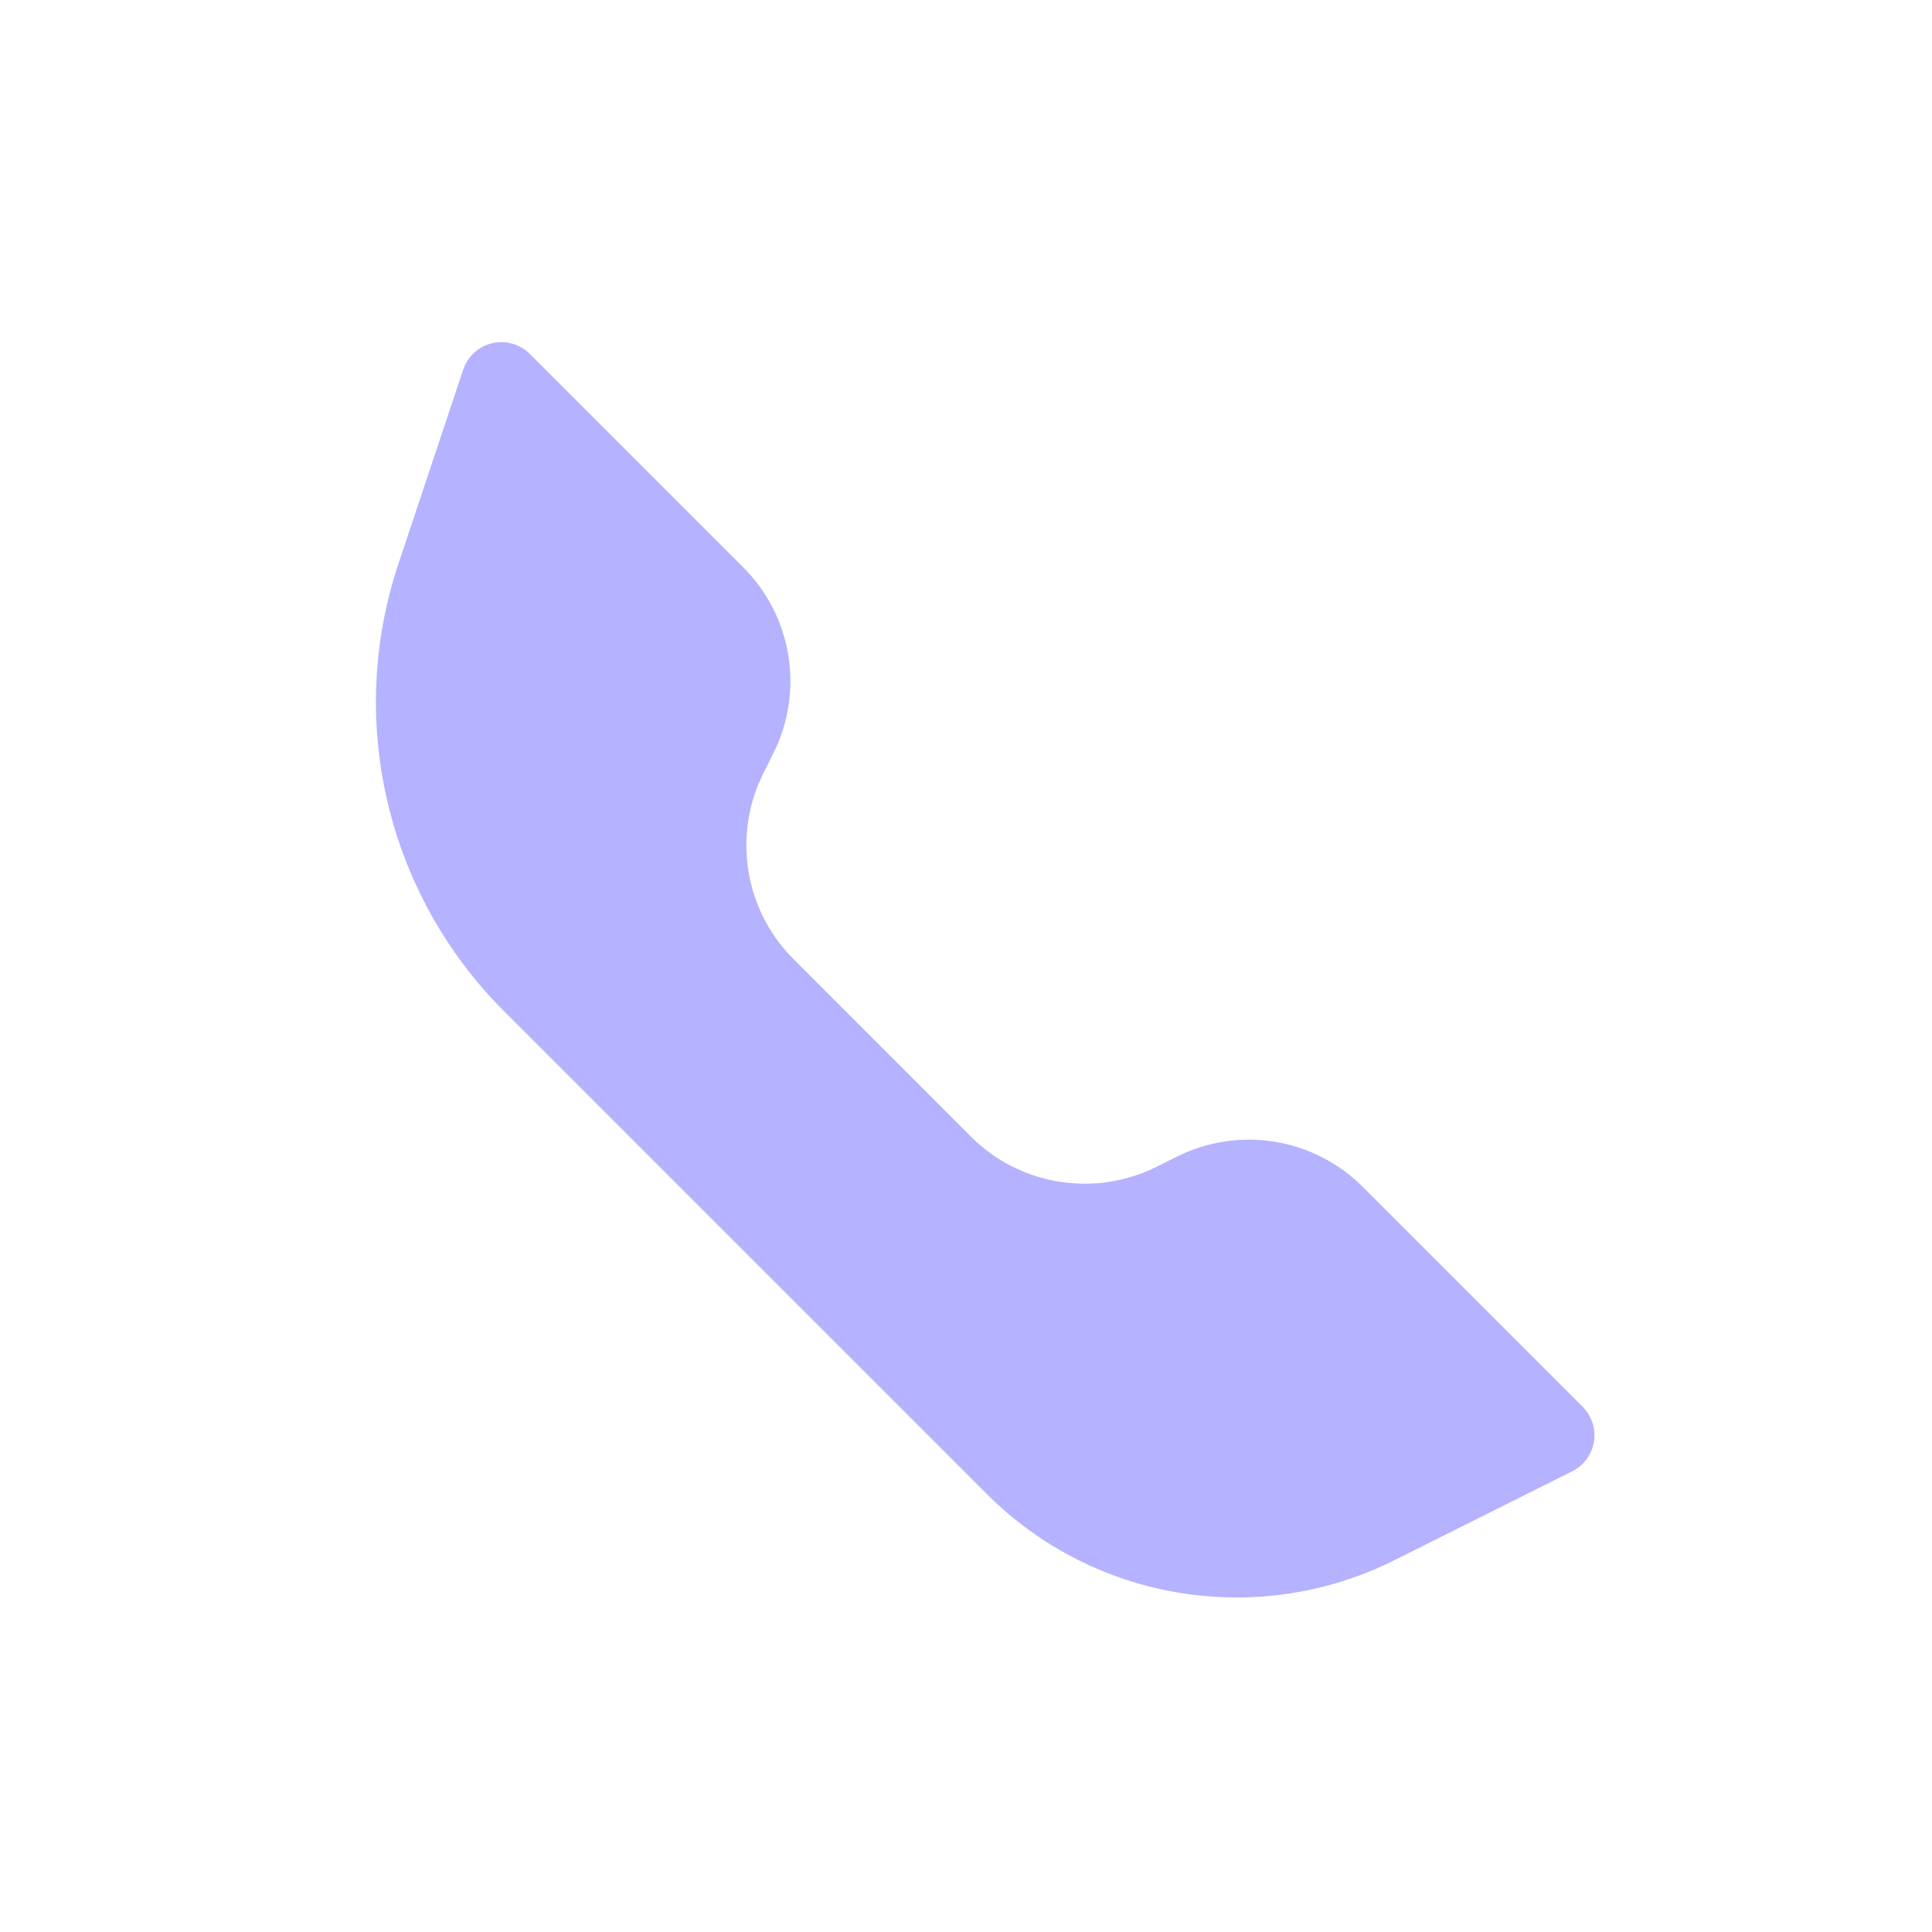 <svg width="26" height="26" viewBox="0 0 26 26" fill="none" xmlns="http://www.w3.org/2000/svg">
<path fill-rule="evenodd" clip-rule="evenodd" d="M10.679 12.908L13.066 15.296C13.726 15.955 14.733 16.118 15.567 15.701L15.838 15.566C16.672 15.149 17.68 15.312 18.339 15.972L21.299 18.932C21.511 19.144 21.511 19.487 21.299 19.698C21.258 19.74 21.211 19.774 21.159 19.8L18.767 20.996C16.937 21.911 14.727 21.552 13.28 20.106L6.782 13.607C5.207 12.032 4.657 9.703 5.361 7.59L6.233 4.975C6.328 4.691 6.635 4.537 6.918 4.632C6.998 4.659 7.071 4.703 7.13 4.763L10.002 7.635C10.662 8.295 10.825 9.302 10.408 10.136L10.273 10.407C9.856 11.241 10.019 12.248 10.679 12.908Z" fill="#B5B2FF"/>
</svg>
